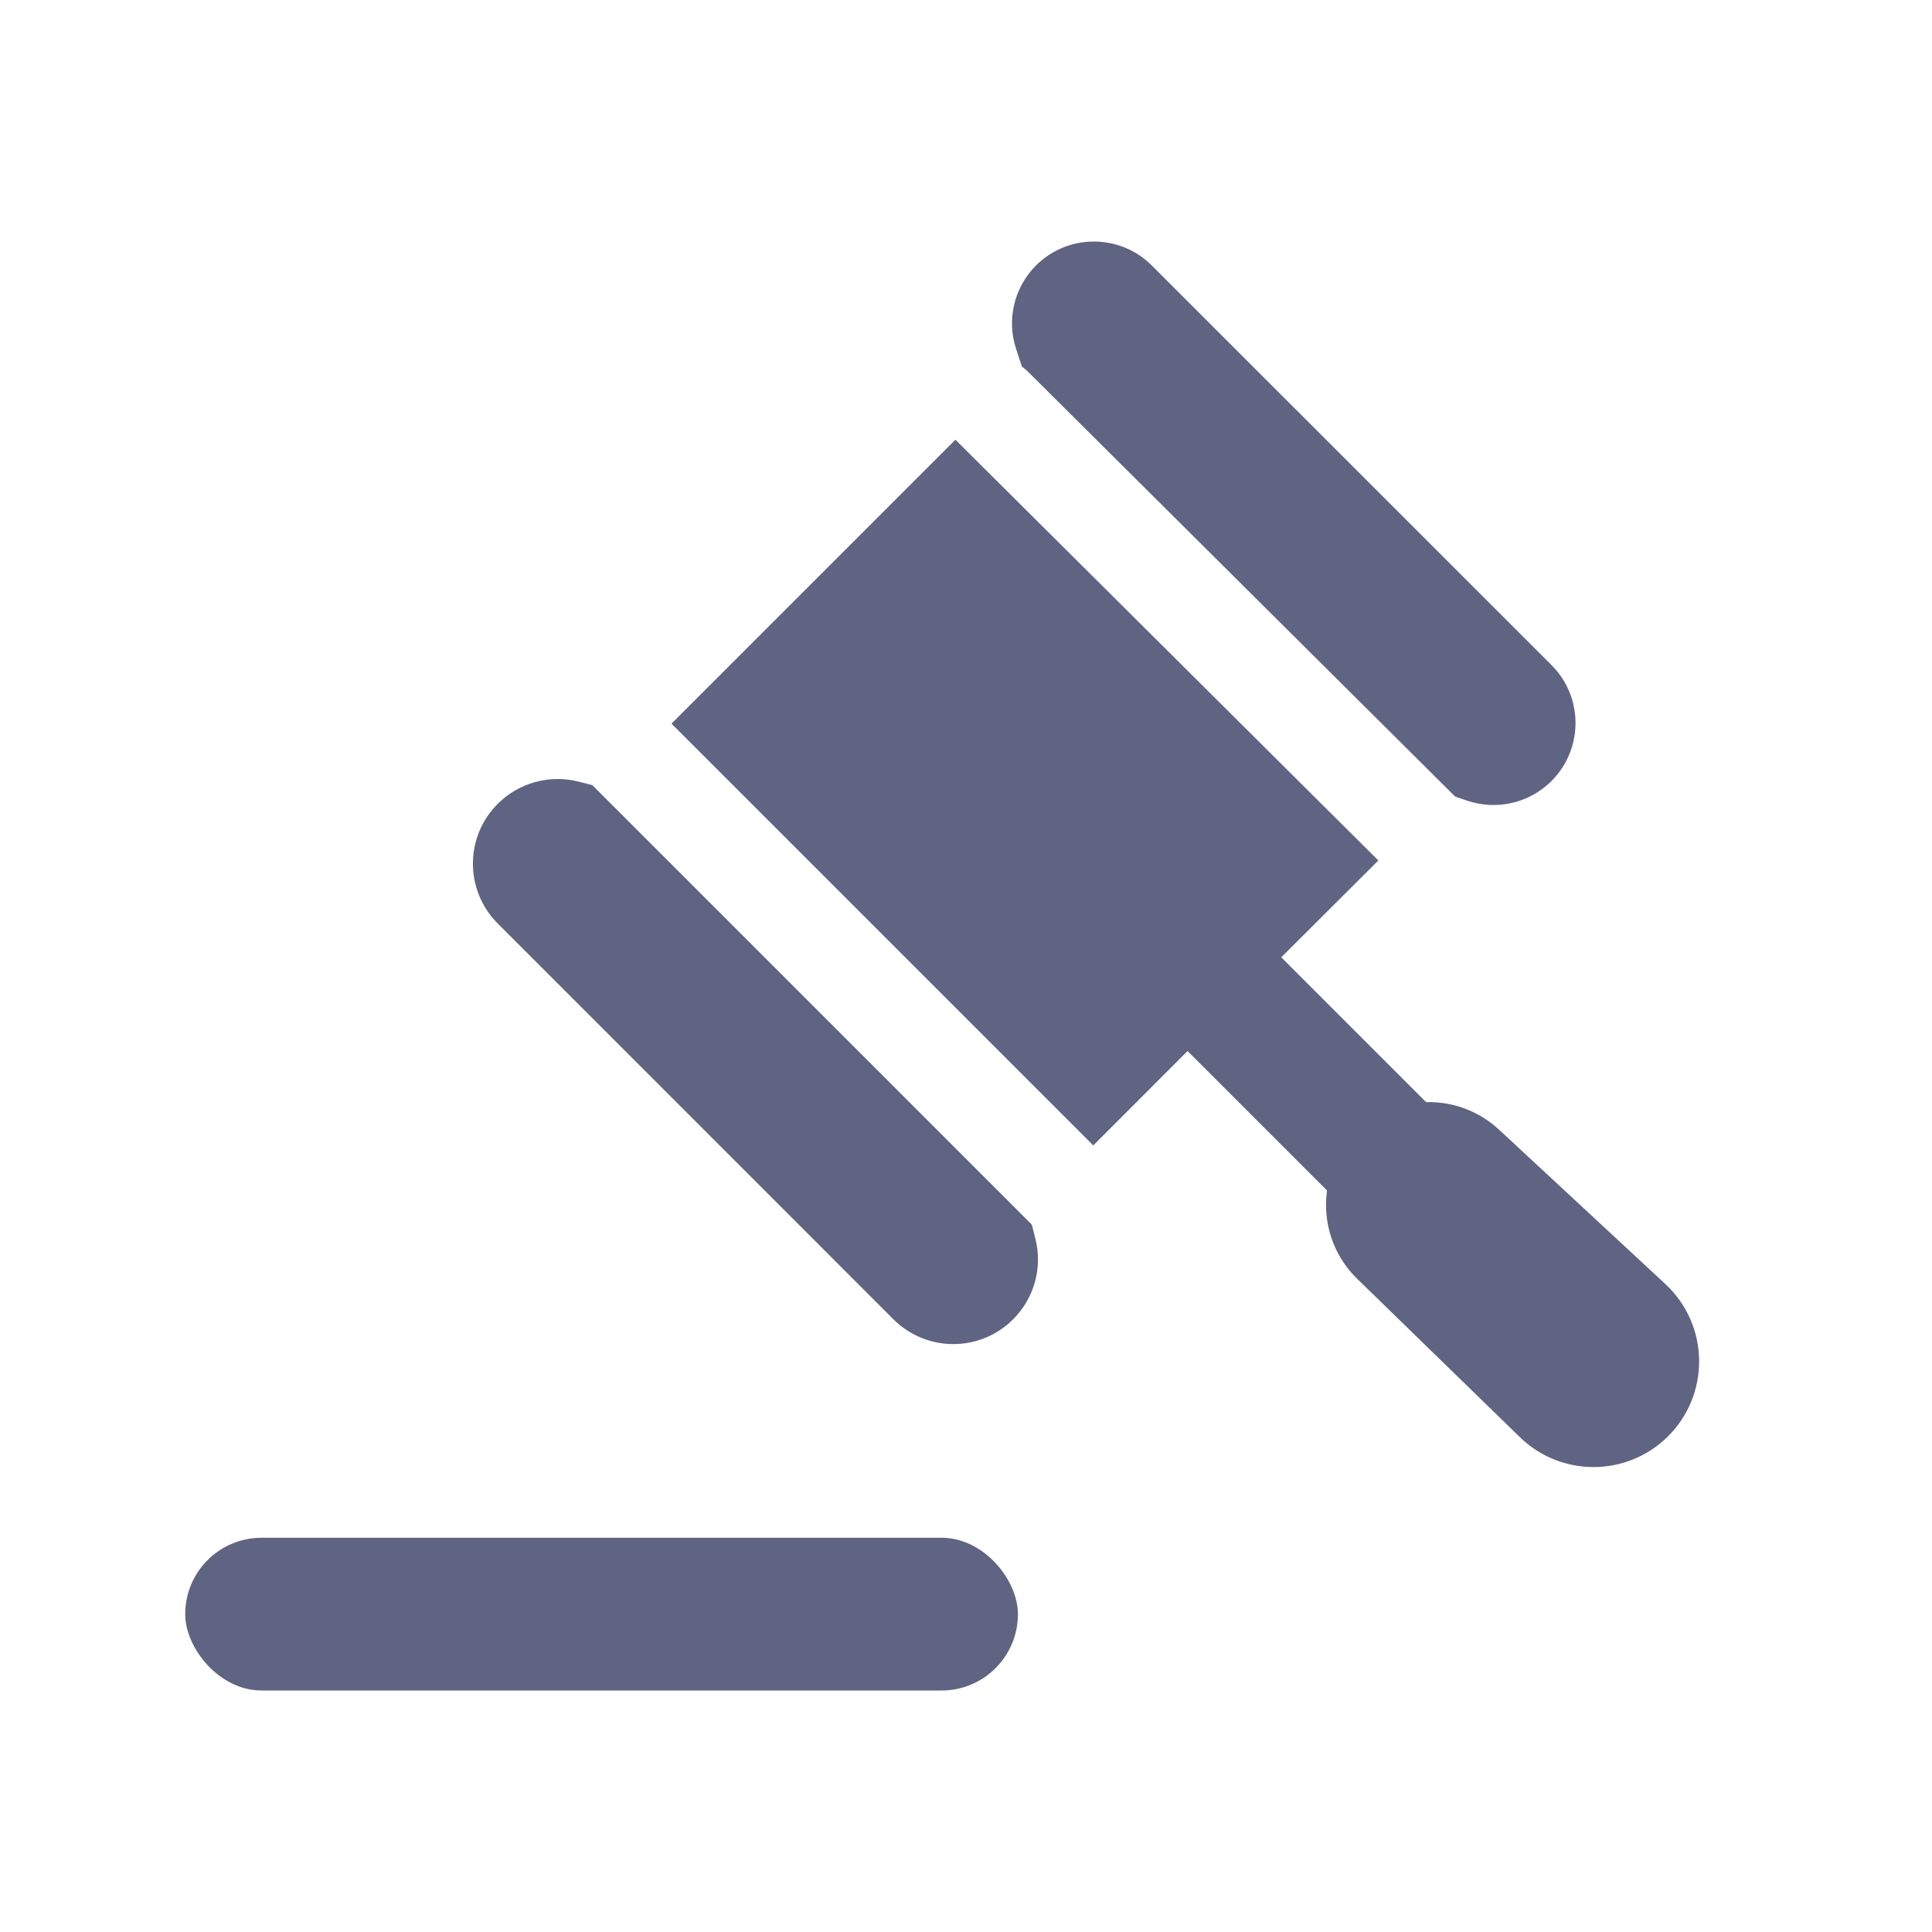 <svg width="16" height="16" viewBox="0 0 16 16" fill="none" xmlns="http://www.w3.org/2000/svg">
<path fill-rule="evenodd" clip-rule="evenodd" d="M8.579 2.199C8.844 1.934 9.274 1.934 9.539 2.199L12.849 5.508C13.114 5.773 13.114 6.202 12.849 6.468C12.667 6.65 12.398 6.713 12.154 6.632L12.051 6.597L8.512 3.077C8.497 3.062 8.48 3.048 8.463 3.036L8.416 2.893C8.334 2.649 8.398 2.381 8.579 2.199ZM7.913 3.641L5.561 5.993L9.054 9.486L9.835 8.704L12.552 11.421C12.766 11.636 13.113 11.636 13.328 11.421C13.542 11.207 13.542 10.86 13.328 10.645L10.611 7.928L11.415 7.126L7.932 3.661C7.925 3.655 7.919 3.648 7.913 3.641ZM4.905 6.502L8.545 10.142L8.575 10.26C8.635 10.499 8.565 10.752 8.39 10.926C8.117 11.2 7.673 11.199 7.399 10.926L4.122 7.648C3.848 7.374 3.848 6.93 4.122 6.657C4.296 6.483 4.548 6.413 4.787 6.472L4.905 6.502Z" fill="#606483"/>
<path d="M12.414 9.355L13.792 10.634C14.159 10.975 14.165 11.553 13.807 11.902C13.467 12.232 12.926 12.232 12.587 11.902L11.239 10.59C10.894 10.253 10.896 9.697 11.244 9.364C11.57 9.051 12.083 9.048 12.414 9.355Z" fill="#606483"/>
<rect x="1.534" y="12.735" width="6.896" height="1.265" rx="0.632" fill="#606483"/>
</svg>
